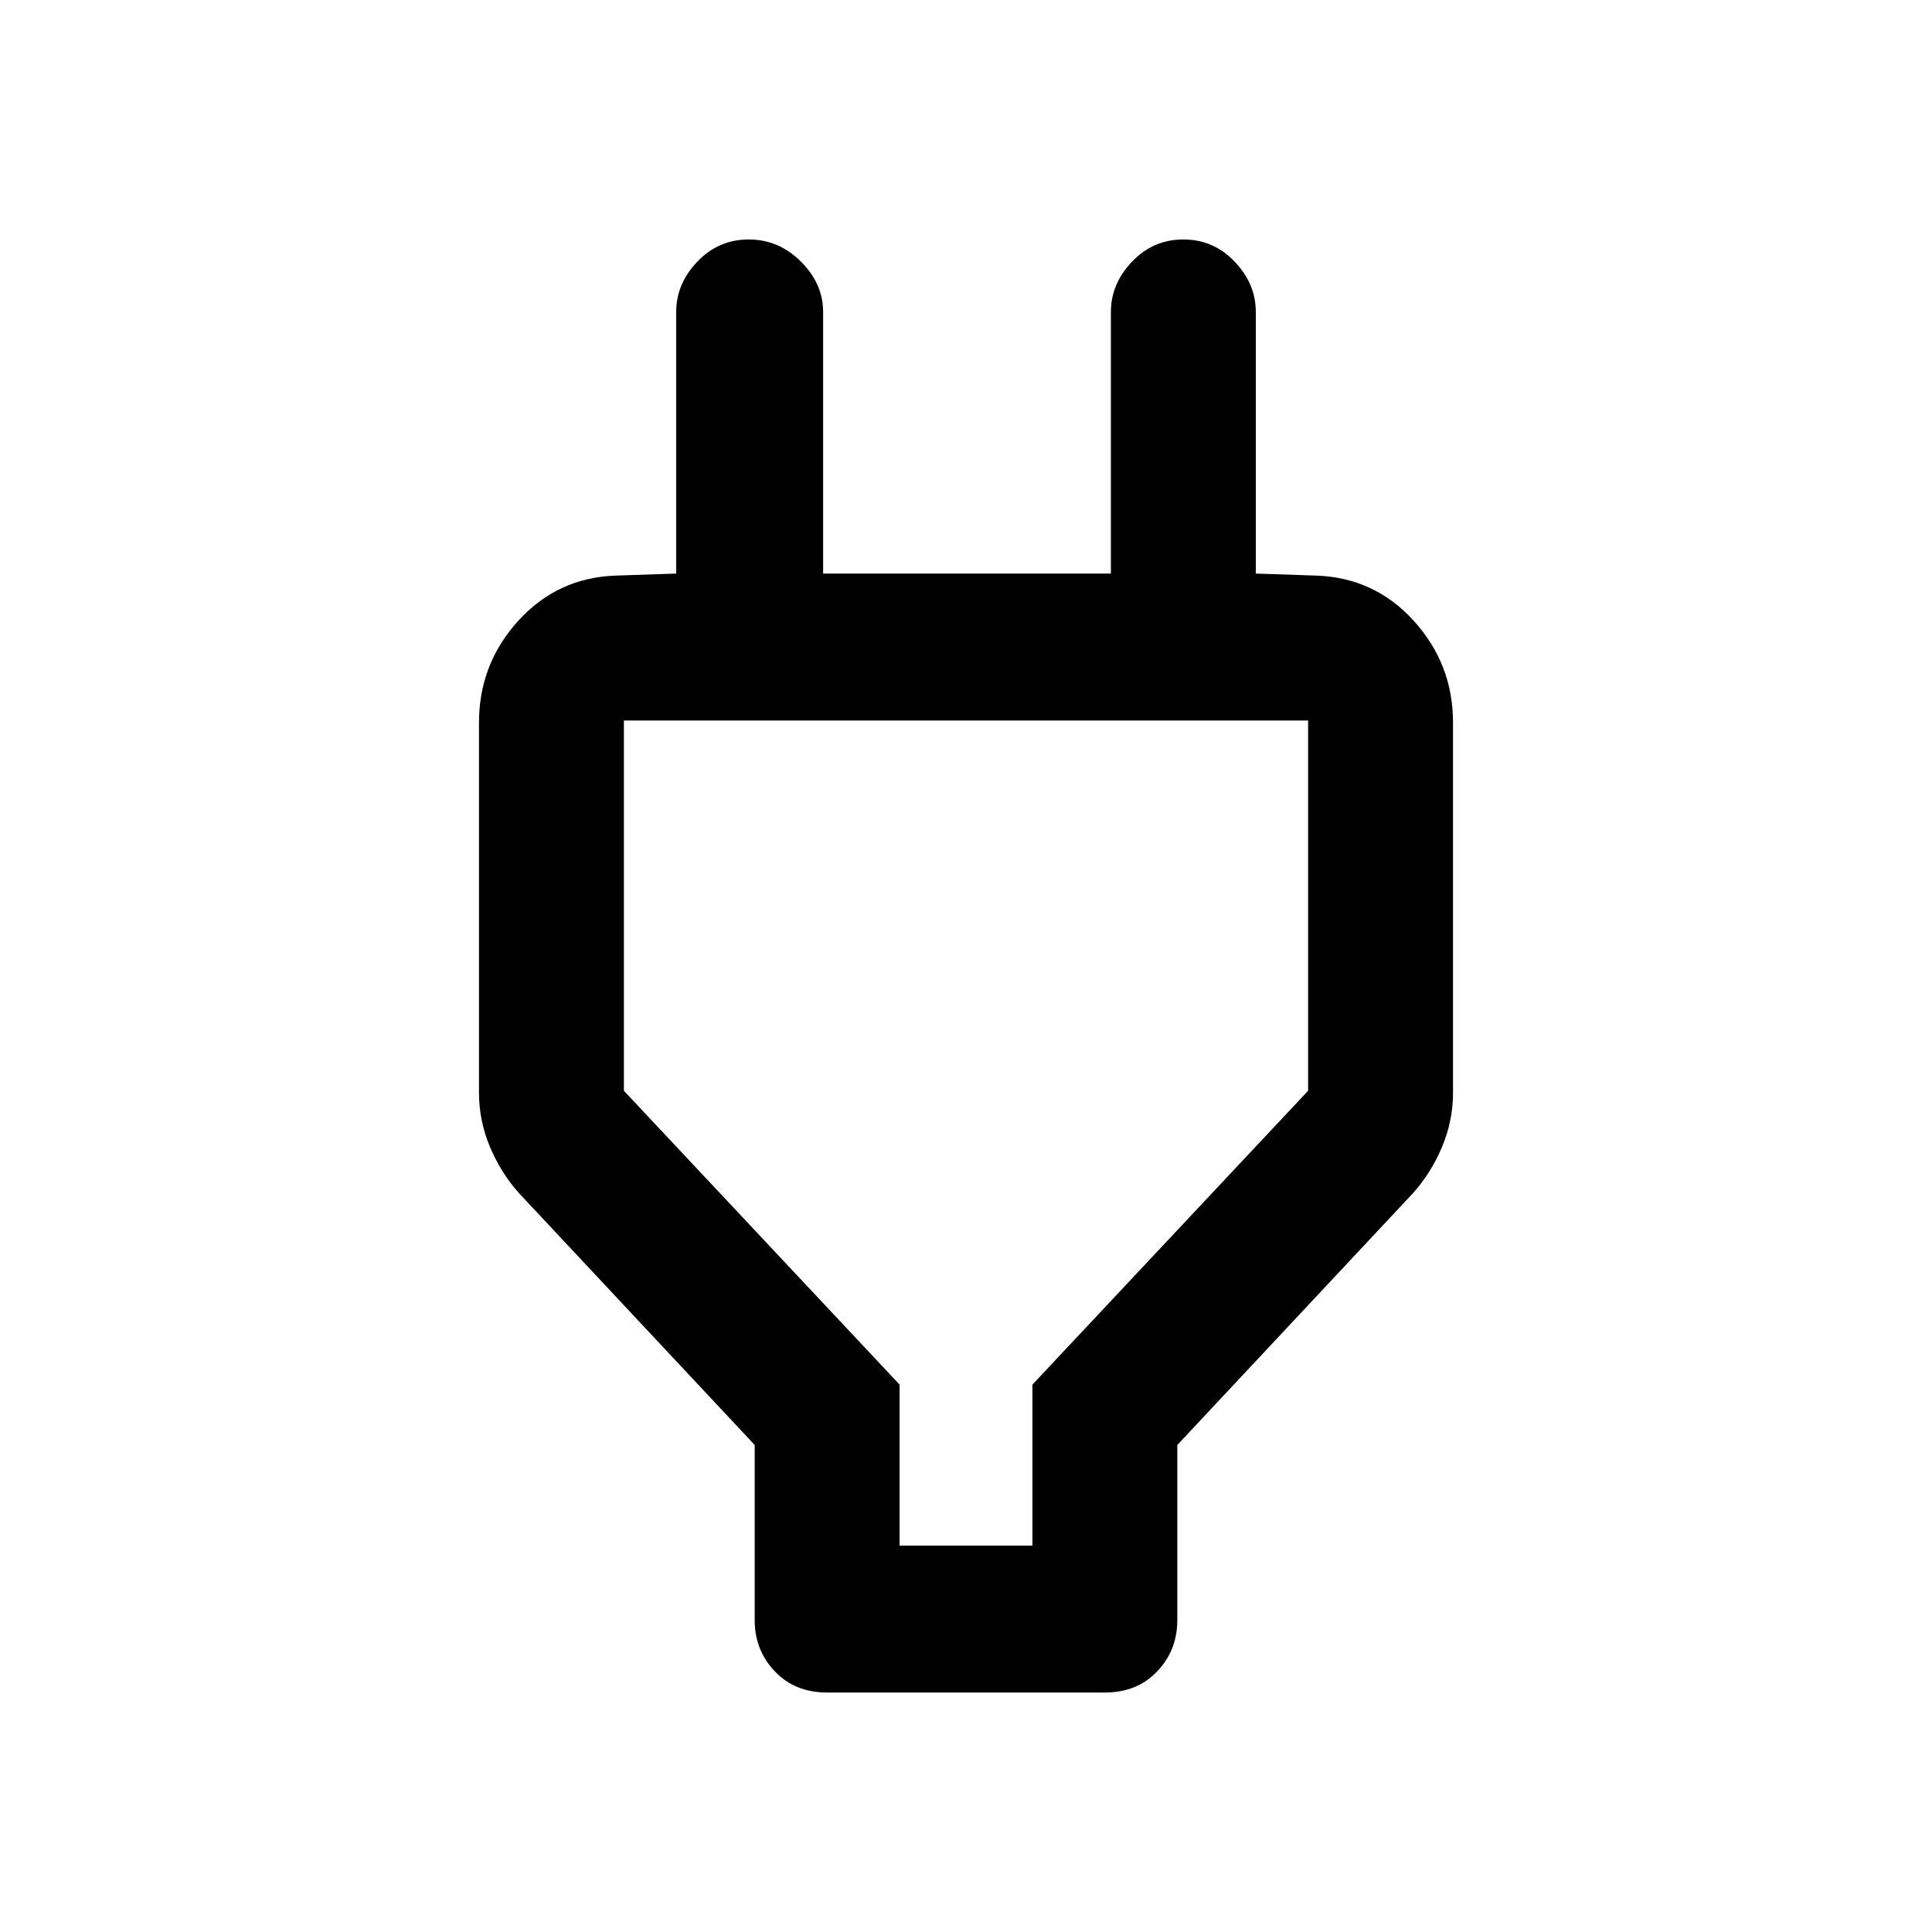 <svg xmlns="http://www.w3.org/2000/svg" height="40" width="40"><path d="M18.625 32H21.375V28.667L27.083 22.583V14.917Q27.083 14.917 27.083 14.917Q27.083 14.917 27.083 14.917H12.917Q12.917 14.917 12.917 14.917Q12.917 14.917 12.917 14.917V22.583L18.625 28.667ZM15.625 29.917 10.75 24.708Q10.375 24.292 10.146 23.75Q9.917 23.208 9.917 22.625V14.958Q9.917 13.75 10.729 12.854Q11.542 11.958 12.75 11.917L14 11.875V6.458Q14 5.875 14.438 5.417Q14.875 4.958 15.5 4.958Q16.125 4.958 16.583 5.417Q17.042 5.875 17.042 6.458V11.875H23V6.458Q23 5.875 23.438 5.417Q23.875 4.958 24.5 4.958Q25.125 4.958 25.562 5.417Q26 5.875 26 6.458V11.875L27.25 11.917Q28.458 11.958 29.271 12.854Q30.083 13.75 30.083 14.958V22.625Q30.083 23.208 29.854 23.75Q29.625 24.292 29.25 24.708L24.375 29.917V33.542Q24.375 34.167 23.958 34.604Q23.542 35.042 22.875 35.042H17.125Q16.458 35.042 16.042 34.604Q15.625 34.167 15.625 33.542ZM20 23.458Q20 23.458 20 23.458Q20 23.458 20 23.458Q20 23.458 20 23.458Q20 23.458 20 23.458Z"/></svg>